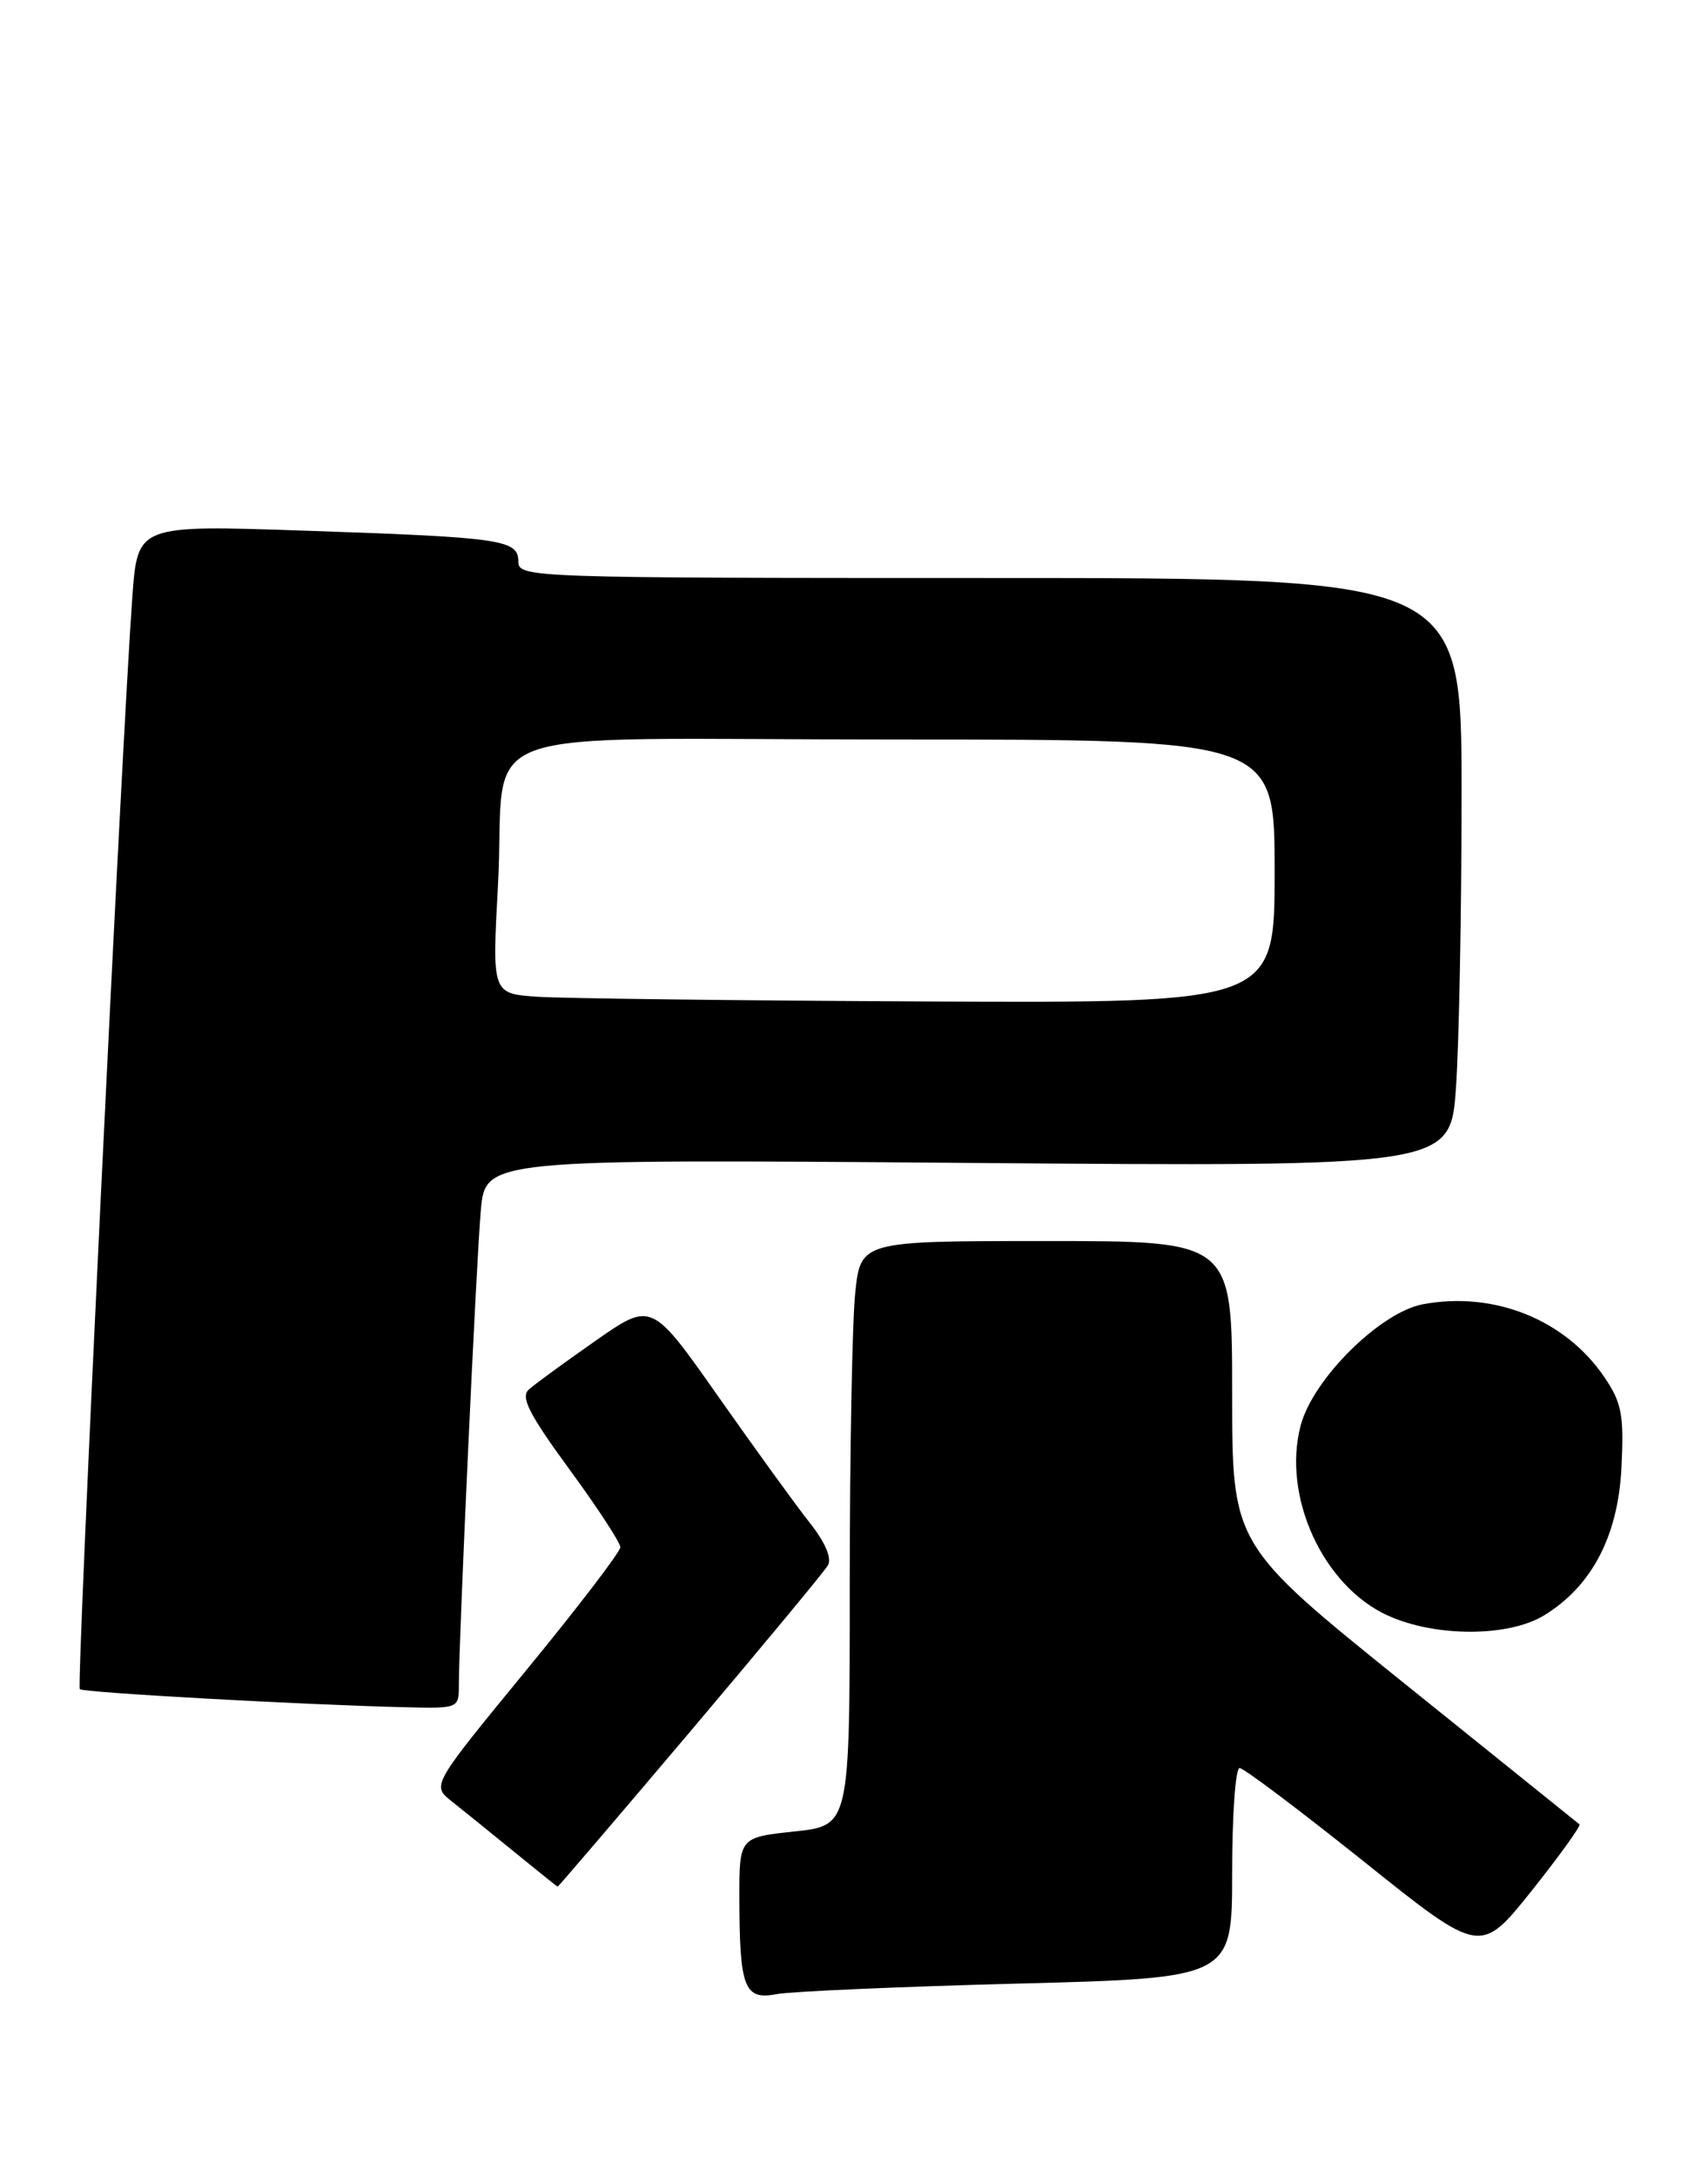 <?xml version="1.0" encoding="UTF-8" standalone="no"?>
<!DOCTYPE svg PUBLIC "-//W3C//DTD SVG 1.1//EN" "http://www.w3.org/Graphics/SVG/1.1/DTD/svg11.dtd" >
<svg xmlns="http://www.w3.org/2000/svg" xmlns:xlink="http://www.w3.org/1999/xlink" version="1.1" viewBox="0 0 201 256">
 <g >
 <path fill="currentColor"
d=" M 119.75 233.36 C 145.00 232.70 145.00 232.70 145.00 220.35 C 145.00 213.56 145.39 208.00 145.88 208.00 C 146.36 208.00 152.93 212.95 160.49 218.99 C 174.22 229.98 174.22 229.98 180.24 222.45 C 183.54 218.30 186.08 214.78 185.87 214.62 C 185.67 214.46 176.39 207.00 165.25 198.03 C 145.00 181.73 145.00 181.73 145.00 163.87 C 145.00 146.00 145.00 146.00 123.14 146.00 C 101.28 146.00 101.28 146.00 100.64 152.15 C 100.29 155.53 100.00 171.00 100.00 186.53 C 100.00 214.77 100.00 214.77 93.50 215.46 C 87.00 216.16 87.00 216.16 87.01 223.33 C 87.03 233.88 87.59 235.32 91.39 234.60 C 93.10 234.28 105.86 233.72 119.75 233.36 Z  M 81.19 203.75 C 89.68 193.71 96.99 184.90 97.42 184.17 C 97.92 183.34 97.14 181.49 95.31 179.17 C 93.71 177.15 88.87 170.47 84.54 164.31 C 76.68 153.13 76.68 153.13 70.09 157.73 C 66.47 160.26 62.93 162.84 62.23 163.47 C 61.24 164.36 62.25 166.35 66.98 172.82 C 70.29 177.33 73.00 181.48 73.00 182.02 C 73.00 182.57 68.00 189.10 61.90 196.53 C 50.80 210.05 50.80 210.05 53.15 211.91 C 54.44 212.93 57.75 215.61 60.50 217.85 C 63.25 220.09 65.55 221.94 65.62 221.96 C 65.69 221.98 72.69 213.79 81.19 203.75 Z  M 54.00 198.25 C 53.99 192.94 56.05 148.43 56.58 142.43 C 57.12 136.36 57.12 136.36 113.90 136.81 C 170.68 137.26 170.68 137.26 171.34 127.98 C 171.70 122.87 172.00 107.29 172.00 93.35 C 172.00 68.00 172.00 68.00 116.50 68.00 C 62.43 68.00 61.00 67.95 61.00 66.08 C 61.00 63.49 59.16 63.22 35.85 62.43 C 16.20 61.76 16.20 61.76 15.58 70.13 C 14.38 86.38 8.98 198.32 9.39 198.72 C 9.79 199.12 35.64 200.56 47.75 200.85 C 53.94 201.00 54.00 200.97 54.00 198.25 Z  M 181.71 190.04 C 187.34 186.60 190.43 180.69 190.82 172.59 C 191.12 166.45 190.85 165.03 188.81 162.02 C 184.21 155.24 175.82 151.87 167.44 153.44 C 162.42 154.39 154.53 162.20 153.07 167.68 C 150.85 176.03 155.69 186.59 163.32 190.06 C 168.95 192.61 177.50 192.60 181.71 190.04 Z  M 63.20 117.26 C 57.91 116.89 57.91 116.89 58.60 104.20 C 59.65 84.72 53.43 87.00 105.48 87.00 C 150.00 87.00 150.00 87.00 150.00 102.50 C 150.00 118.00 150.00 118.00 109.25 117.82 C 86.84 117.71 66.12 117.46 63.20 117.26 Z "/>
</g>
</svg>